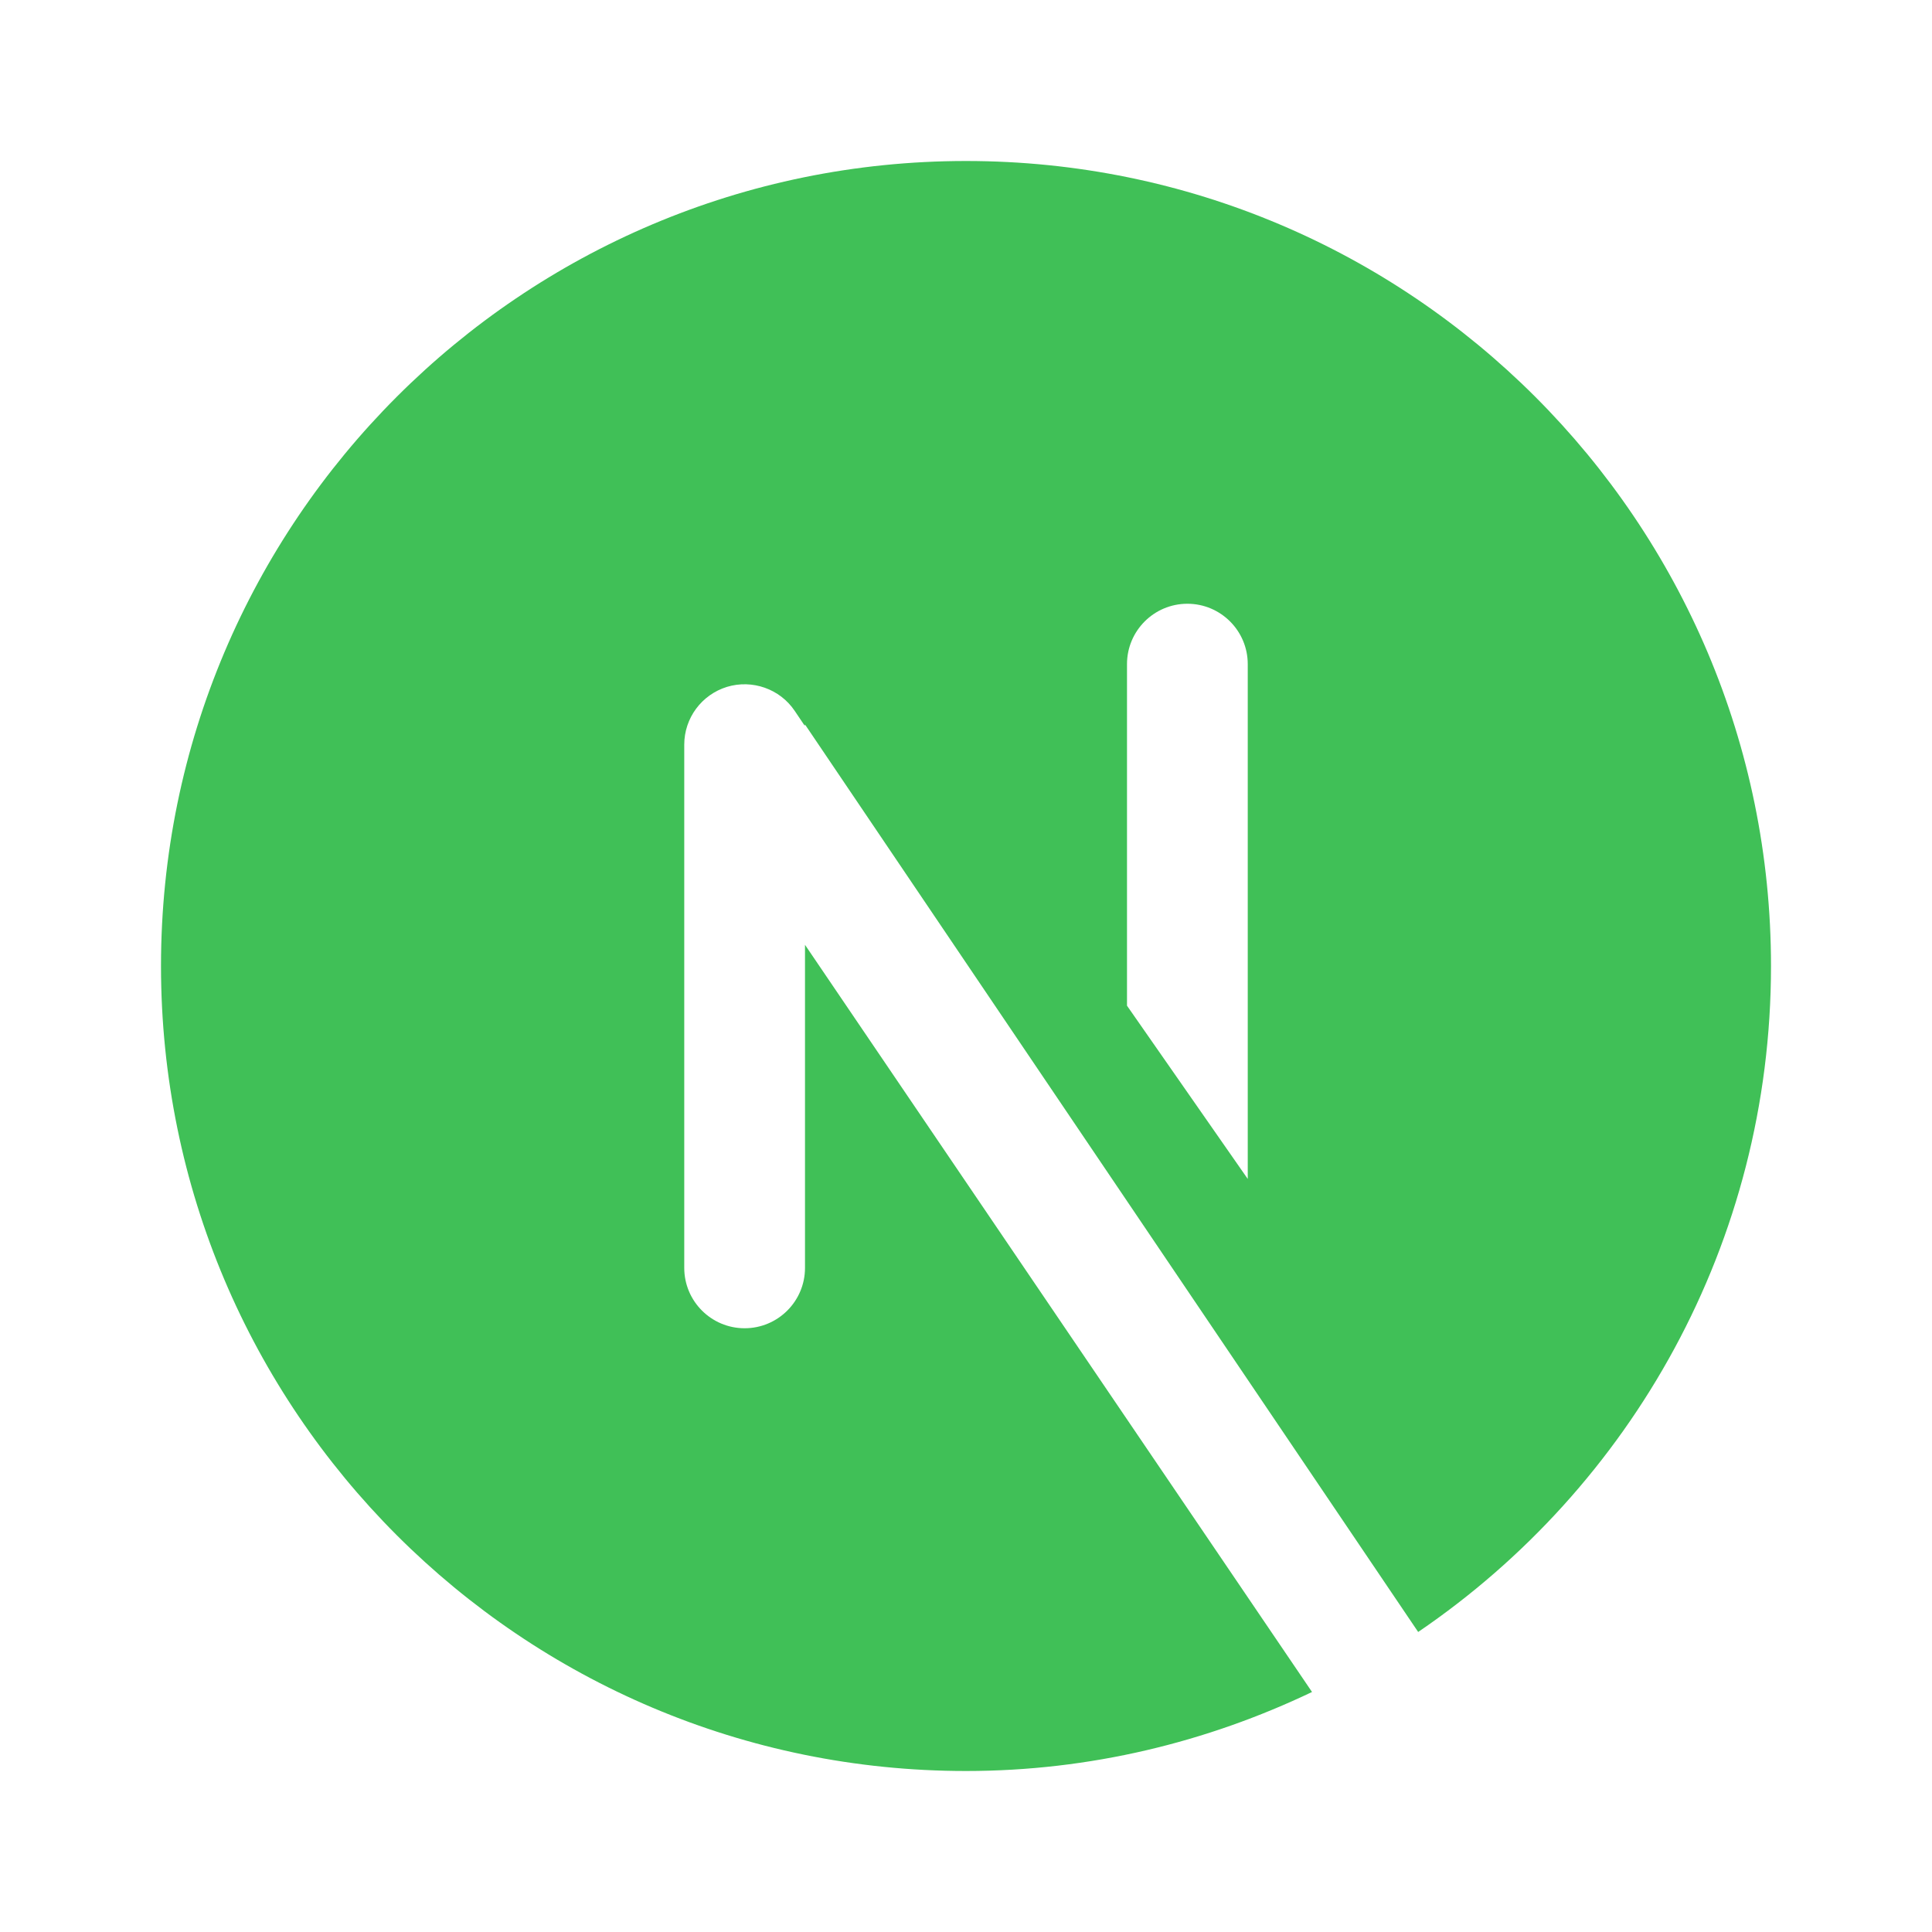 <svg fill="#40C057" xmlns="http://www.w3.org/2000/svg"  viewBox="0 0 48 48" width="48px" height="48px"><path d="M20,23.474V31.5c0,0.828-0.672,1.5-1.5,1.5S17,32.328,17,31.5v-13c0-0.659,0.431-1.241,1.062-1.435 c0.627-0.19,1.314,0.049,1.682,0.596l0.249,0.37L20,18l15.234,22.546C40.524,36.947,44,30.88,44,24c0-11.046-8.954-20-20-20 S4,12.954,4,24s8.954,20,20,20c3.082,0,5.99-0.718,8.597-1.963L20,23.474z M28,16.5c0-0.828,0.672-1.5,1.5-1.5s1.5,0.672,1.5,1.5 v12.79l-3-4.304V16.5z"/></svg>